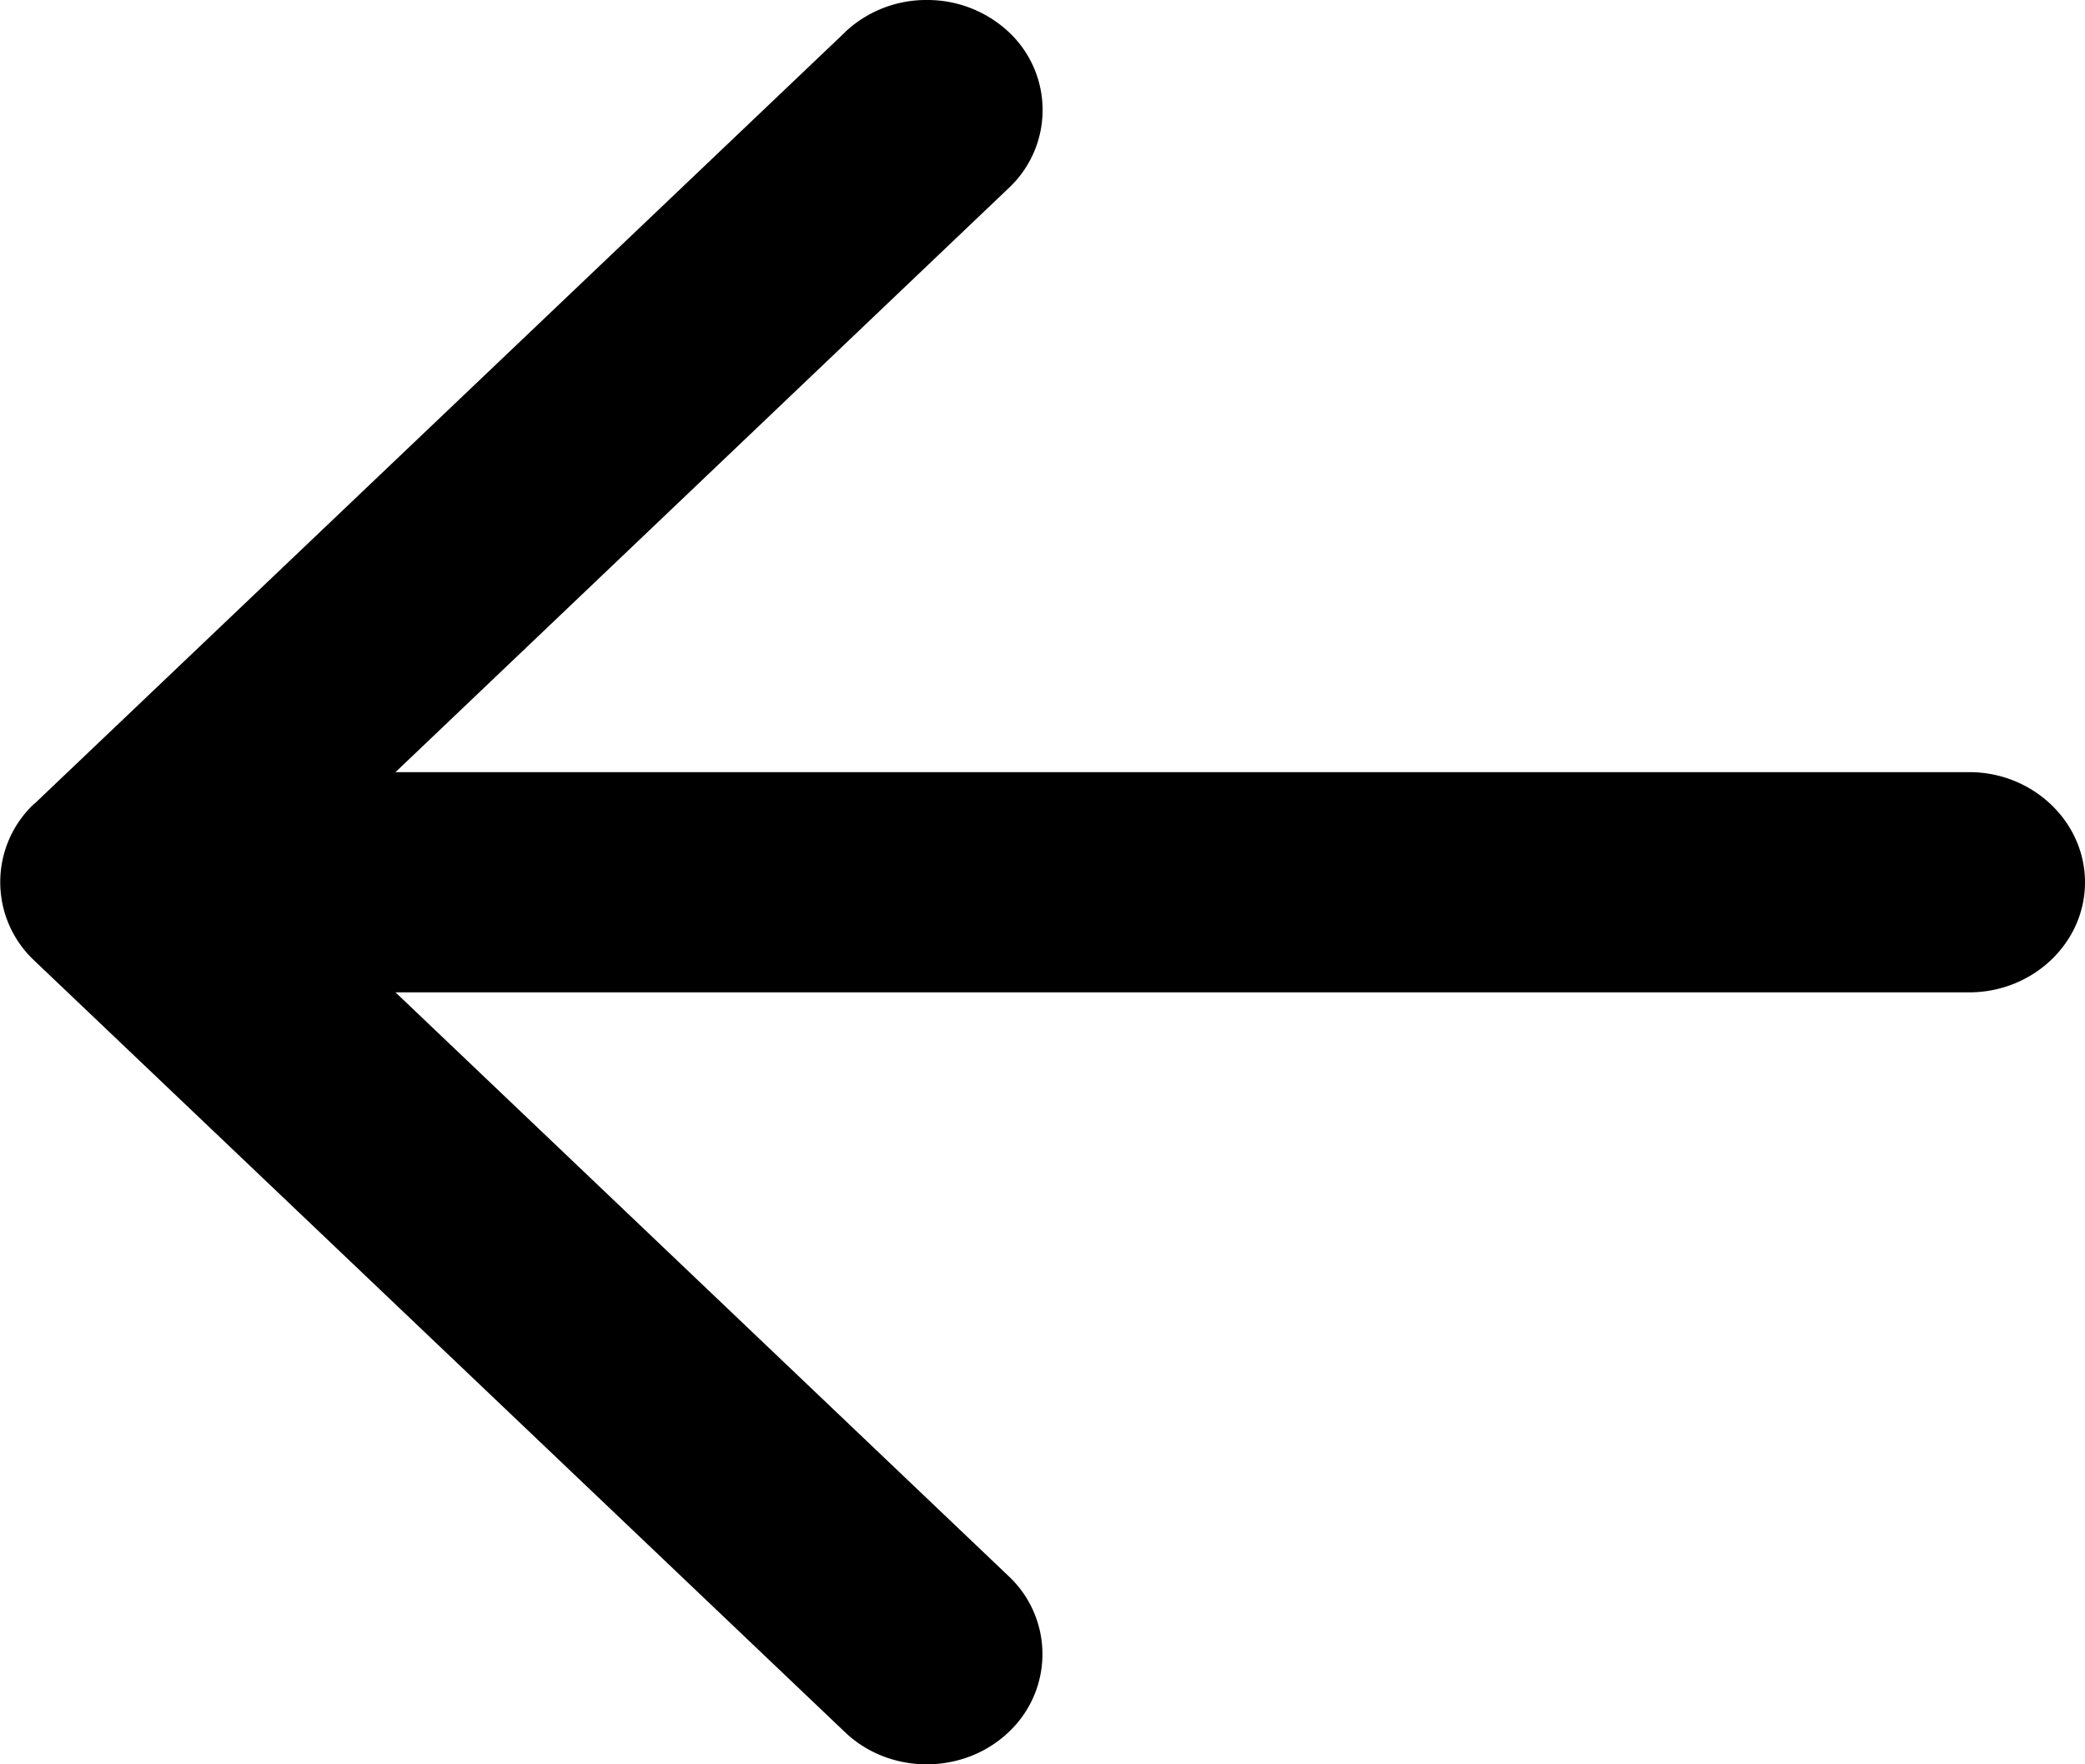<svg width="13" height="11" fill="none" xmlns="http://www.w3.org/2000/svg"><path d="M5.27.2L.215 5.011l-.005.003a.67.67 0 0 0 .006.977l5.052 4.808c.28.268.74.268 1.021 0a.666.666 0 0 0 0-.972l-3.823-3.64h9.812c.397 0 .722-.308.722-.686 0-.378-.325-.687-.722-.687H2.466L6.29 1.172a.666.666 0 0 0 0-.972.742.742 0 0 0-.511-.2.737.737 0 0 0-.51.2z" fill="#000"/></svg>